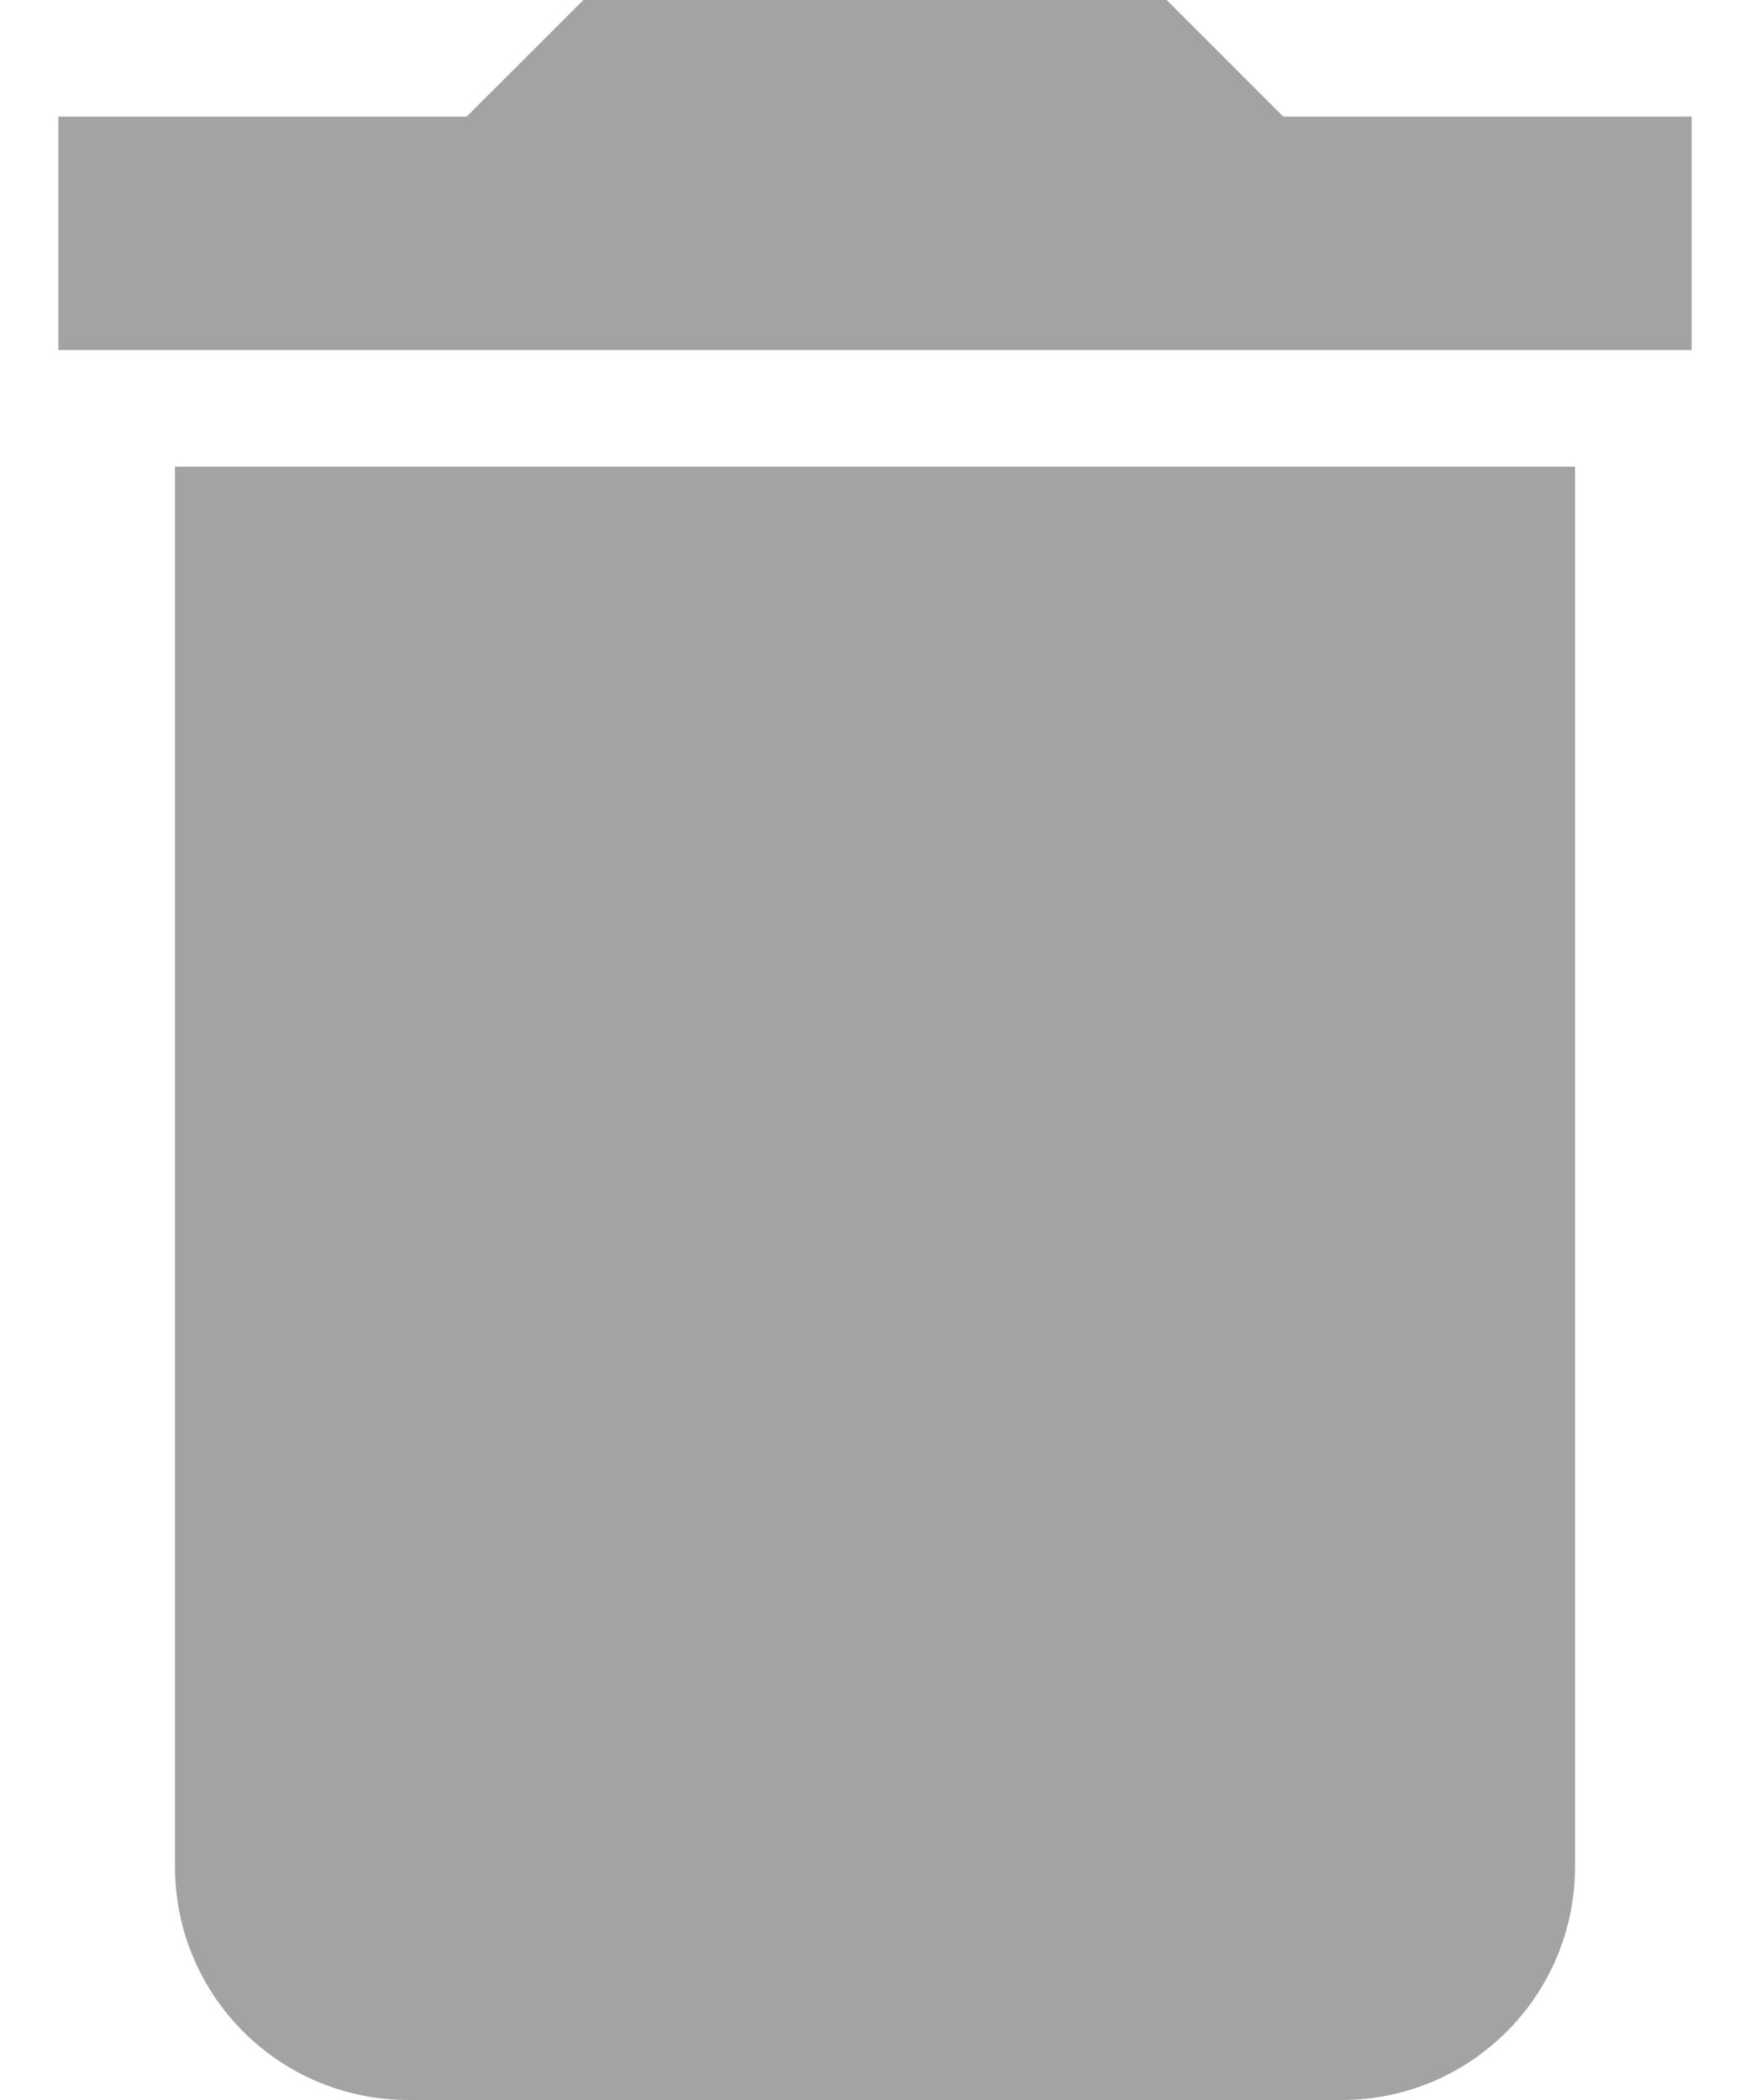 <svg width="20" height="24" viewBox="0 0 20 24" fill="none" xmlns="http://www.w3.org/2000/svg">
<path d="M2 21.333C2 22.807 3.193 24 4.667 24H15.333C16.807 24 18 22.807 18 21.333V5.333H2V21.333Z" fill="black" fill-opacity="0.36"/>
<path d="M14.666 1.333L13.333 0H6.667L5.333 1.333H0.667V4H19.333V1.333H14.666Z" fill="black" fill-opacity="0.36"/>
</svg>
